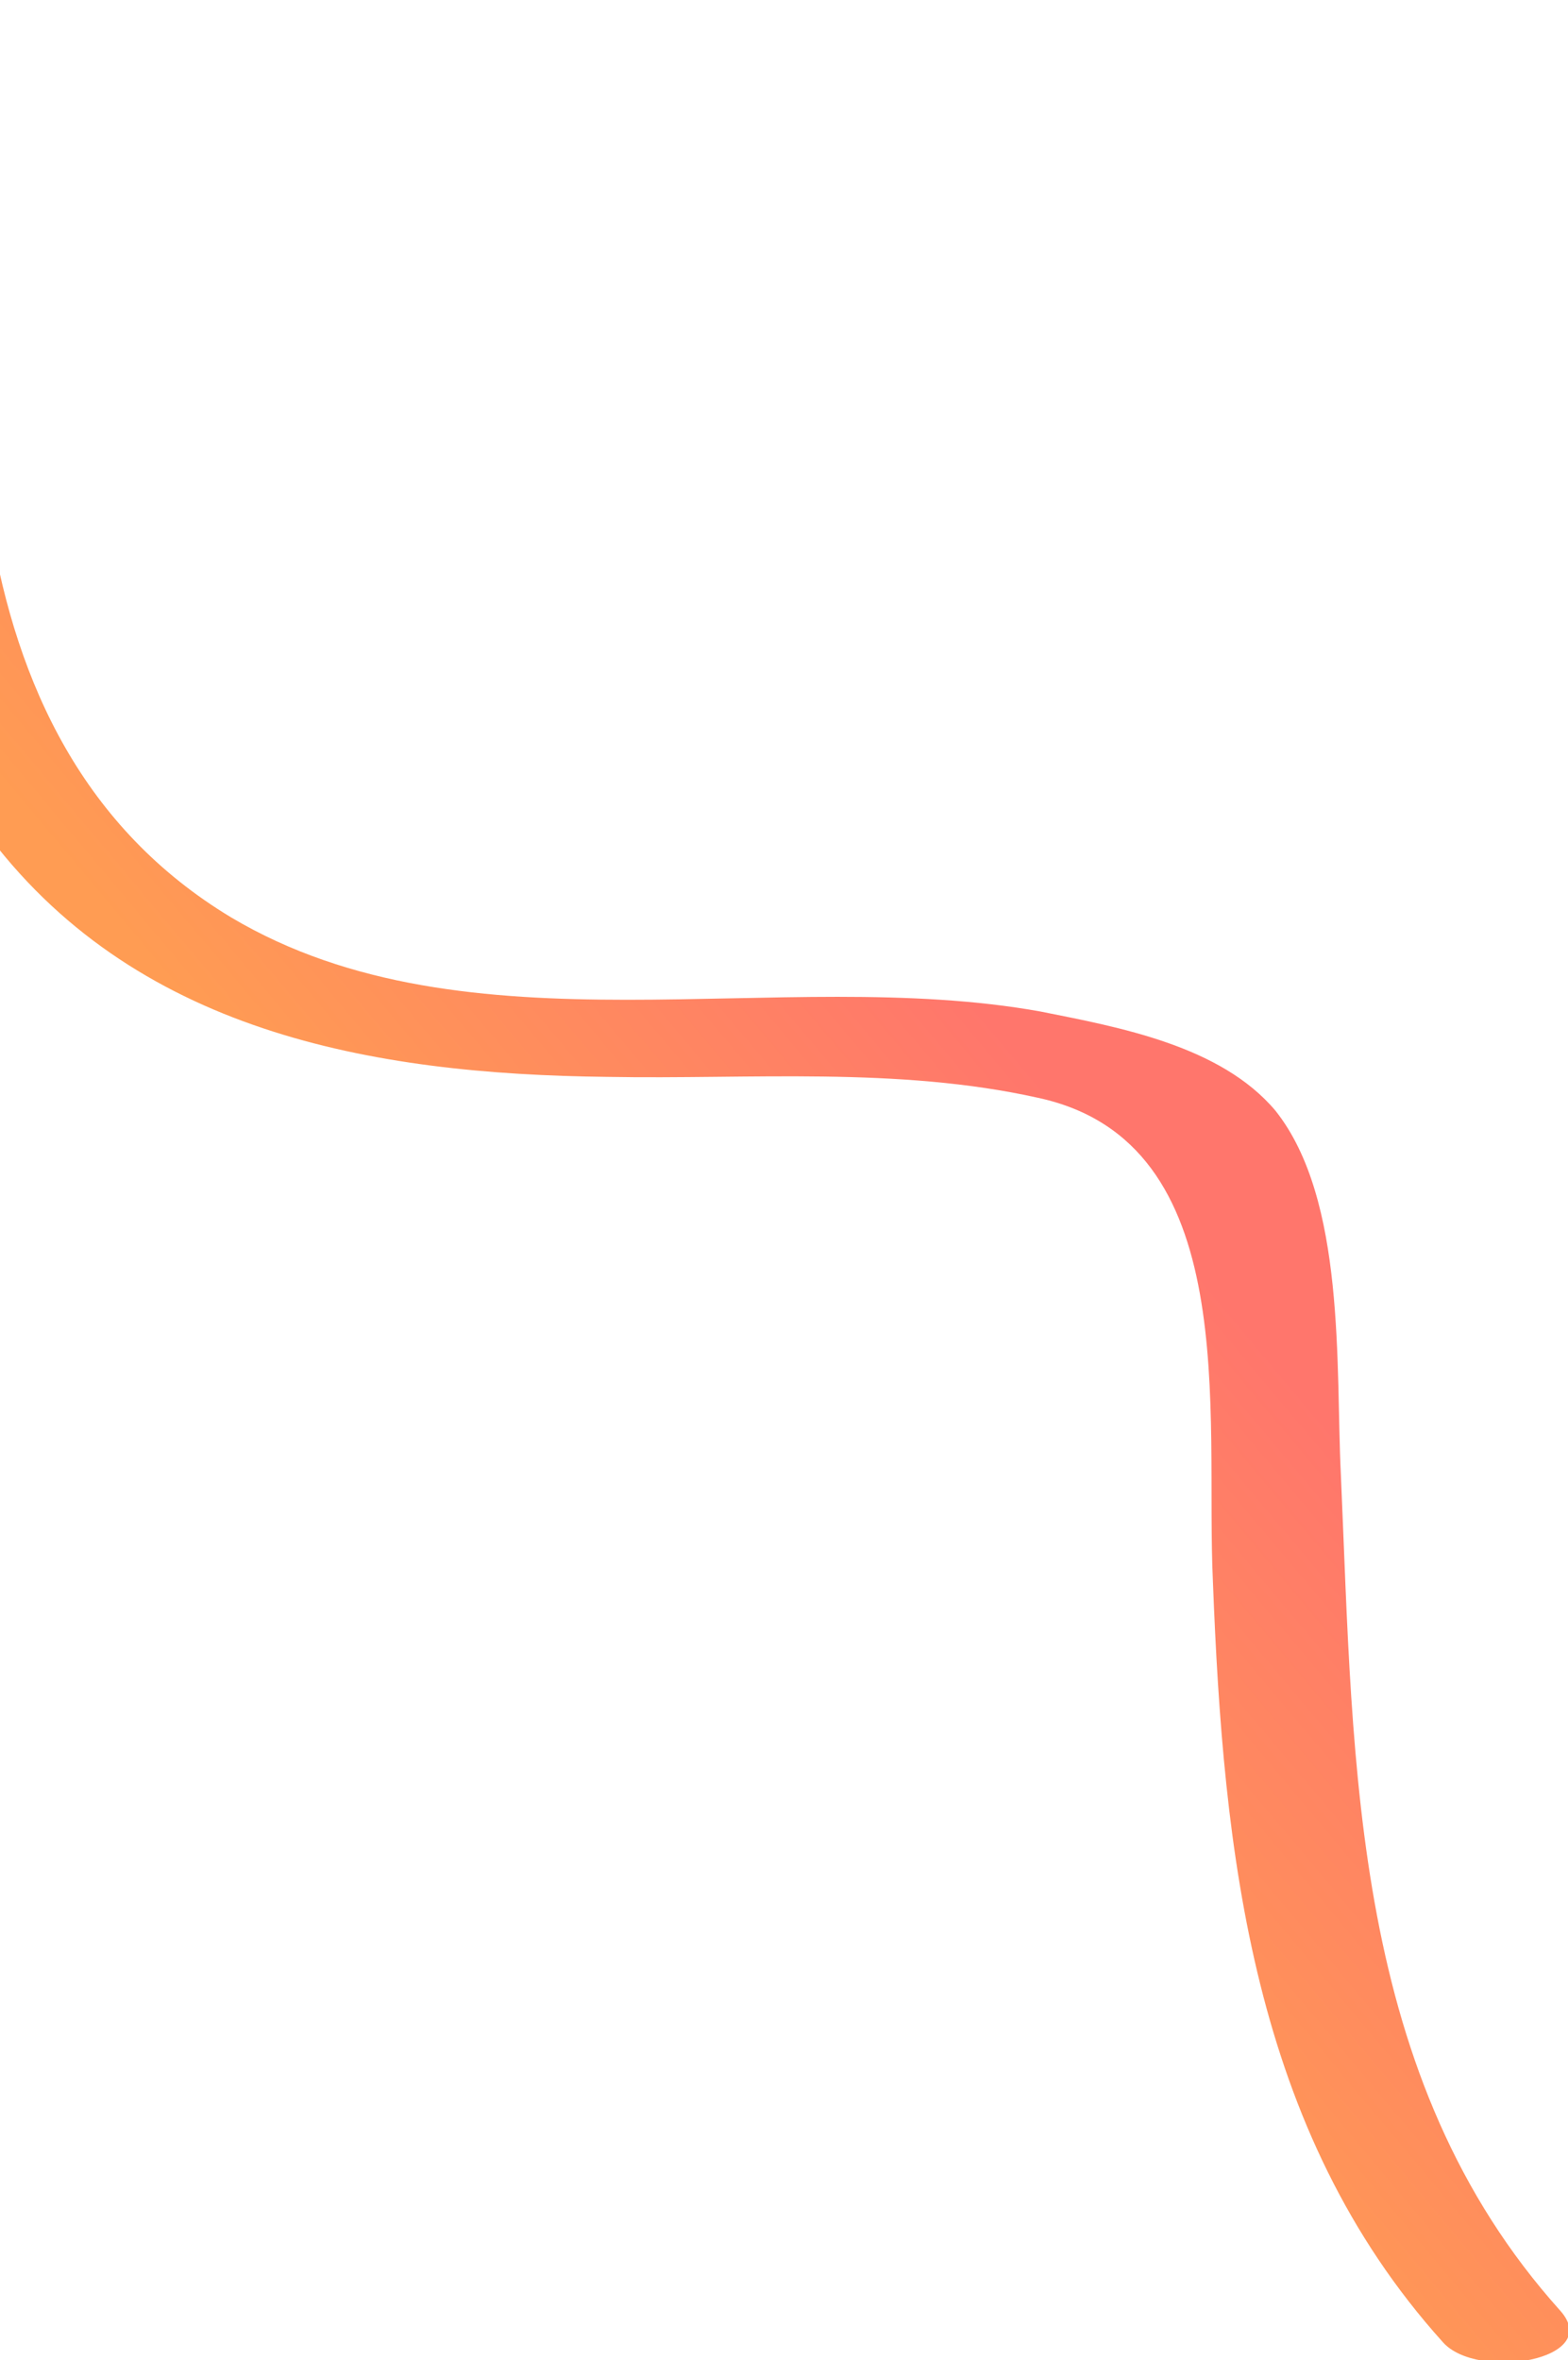 <svg width="101" height="152" viewBox="0 0 101 152" fill="none" xmlns="http://www.w3.org/2000/svg">
<path d="M-8.991 2.357C-10.505 19.526 -11.85 38.547 -1.086 53.36C8.5 66.49 23.973 69.183 39.109 69.351C48.359 69.519 57.777 68.678 66.859 70.698C80.145 73.559 77.623 91.065 78.127 101.838C78.8 119.344 80.65 137.187 92.927 150.822C95.114 153.347 103.355 152 100.495 148.802C87.041 133.821 87.209 113.958 86.368 94.937C86.032 88.035 86.705 77.263 82.164 71.539C78.632 67.331 72.073 66.153 67.027 65.143C50.209 62.113 30.195 68.173 14.891 59.083C-4.114 47.637 -2.264 22.051 -0.582 3.198C-0.245 -0.505 -8.655 -1.347 -8.991 2.357Z" fill="url(#paint0_linear)"/>
<defs>
<linearGradient id="paint0_linear" x1="31.559" y1="88.228" x2="67.423" y2="58.16" gradientUnits="userSpaceOnUse">
<stop stop-color="#FF9C53"/>
<stop offset="0.839" stop-color="#FF766C"/>
</linearGradient>
</defs>
</svg>
